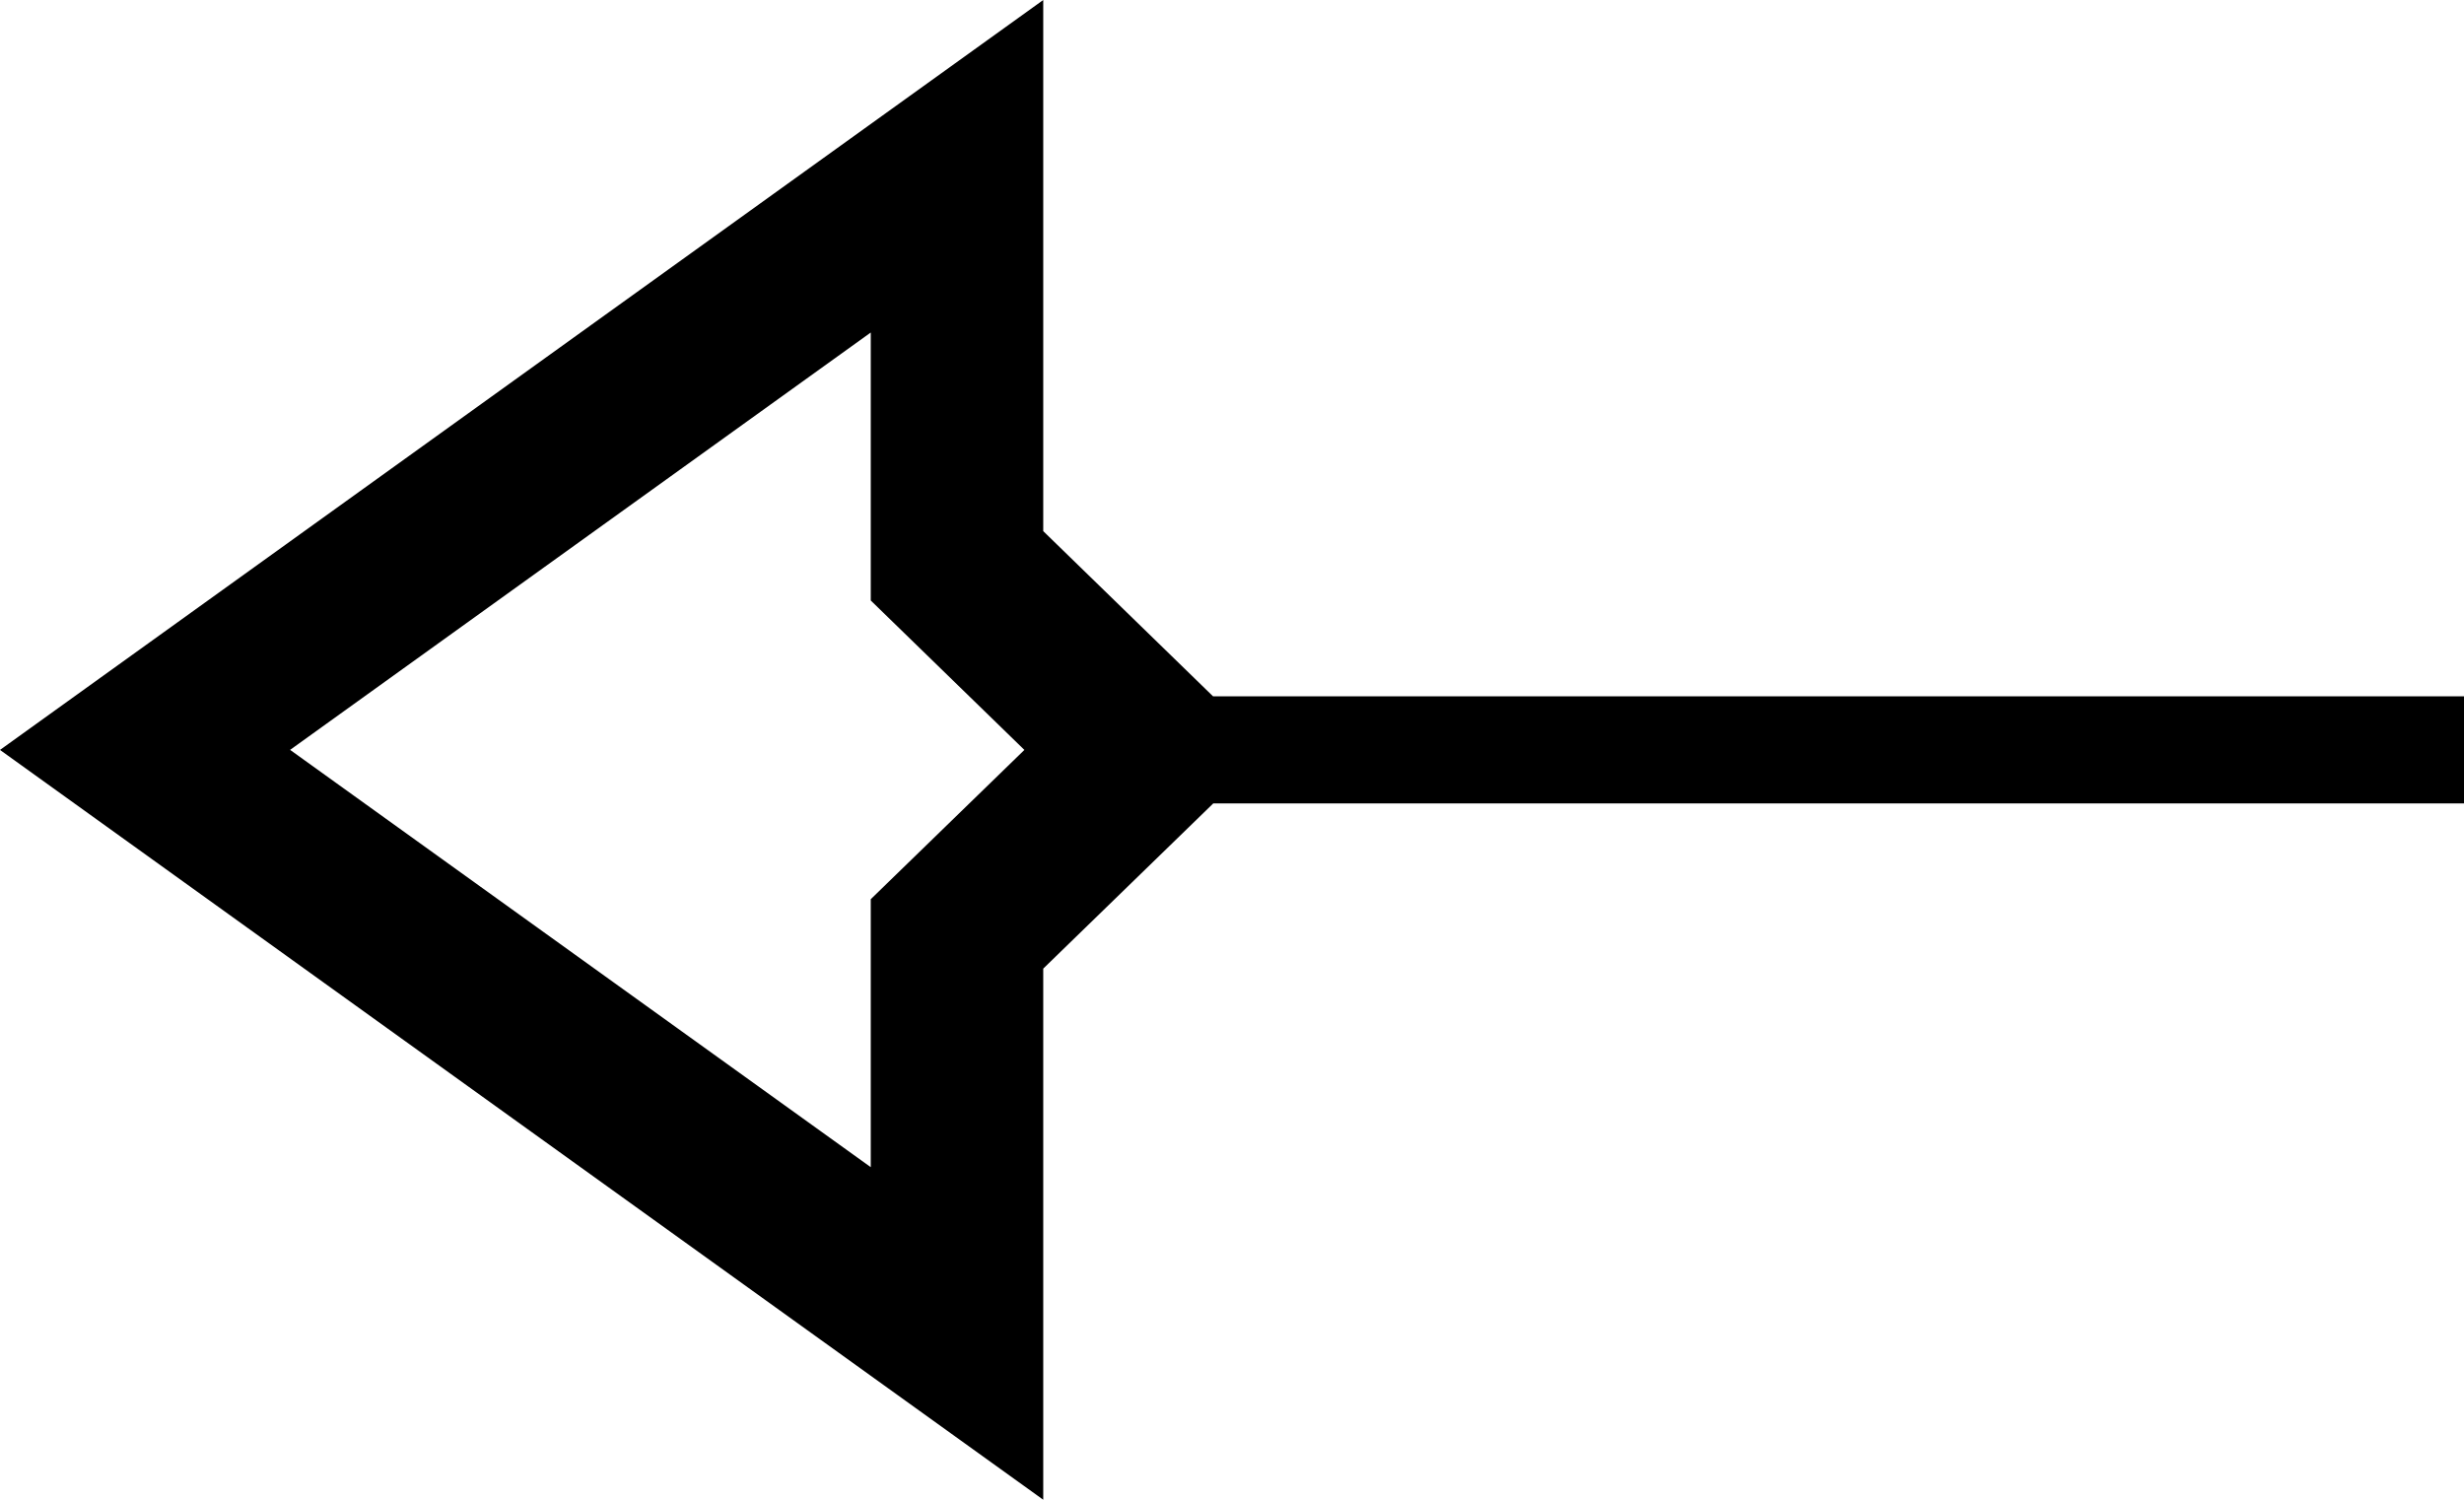 <svg width="46" height="28" fill="none" xmlns="http://www.w3.org/2000/svg"><path fill-rule="evenodd" clip-rule="evenodd" d="M19.476 28L0 14.001 19.476 0v9.916L22.646 13H46v2H22.65l-3.174 3.084V28zm-3.22-6.208v-5.004l2.868-2.787-2.868-2.79V6.208L5.416 14l10.84 7.791z" fill="currentColor"/></svg>